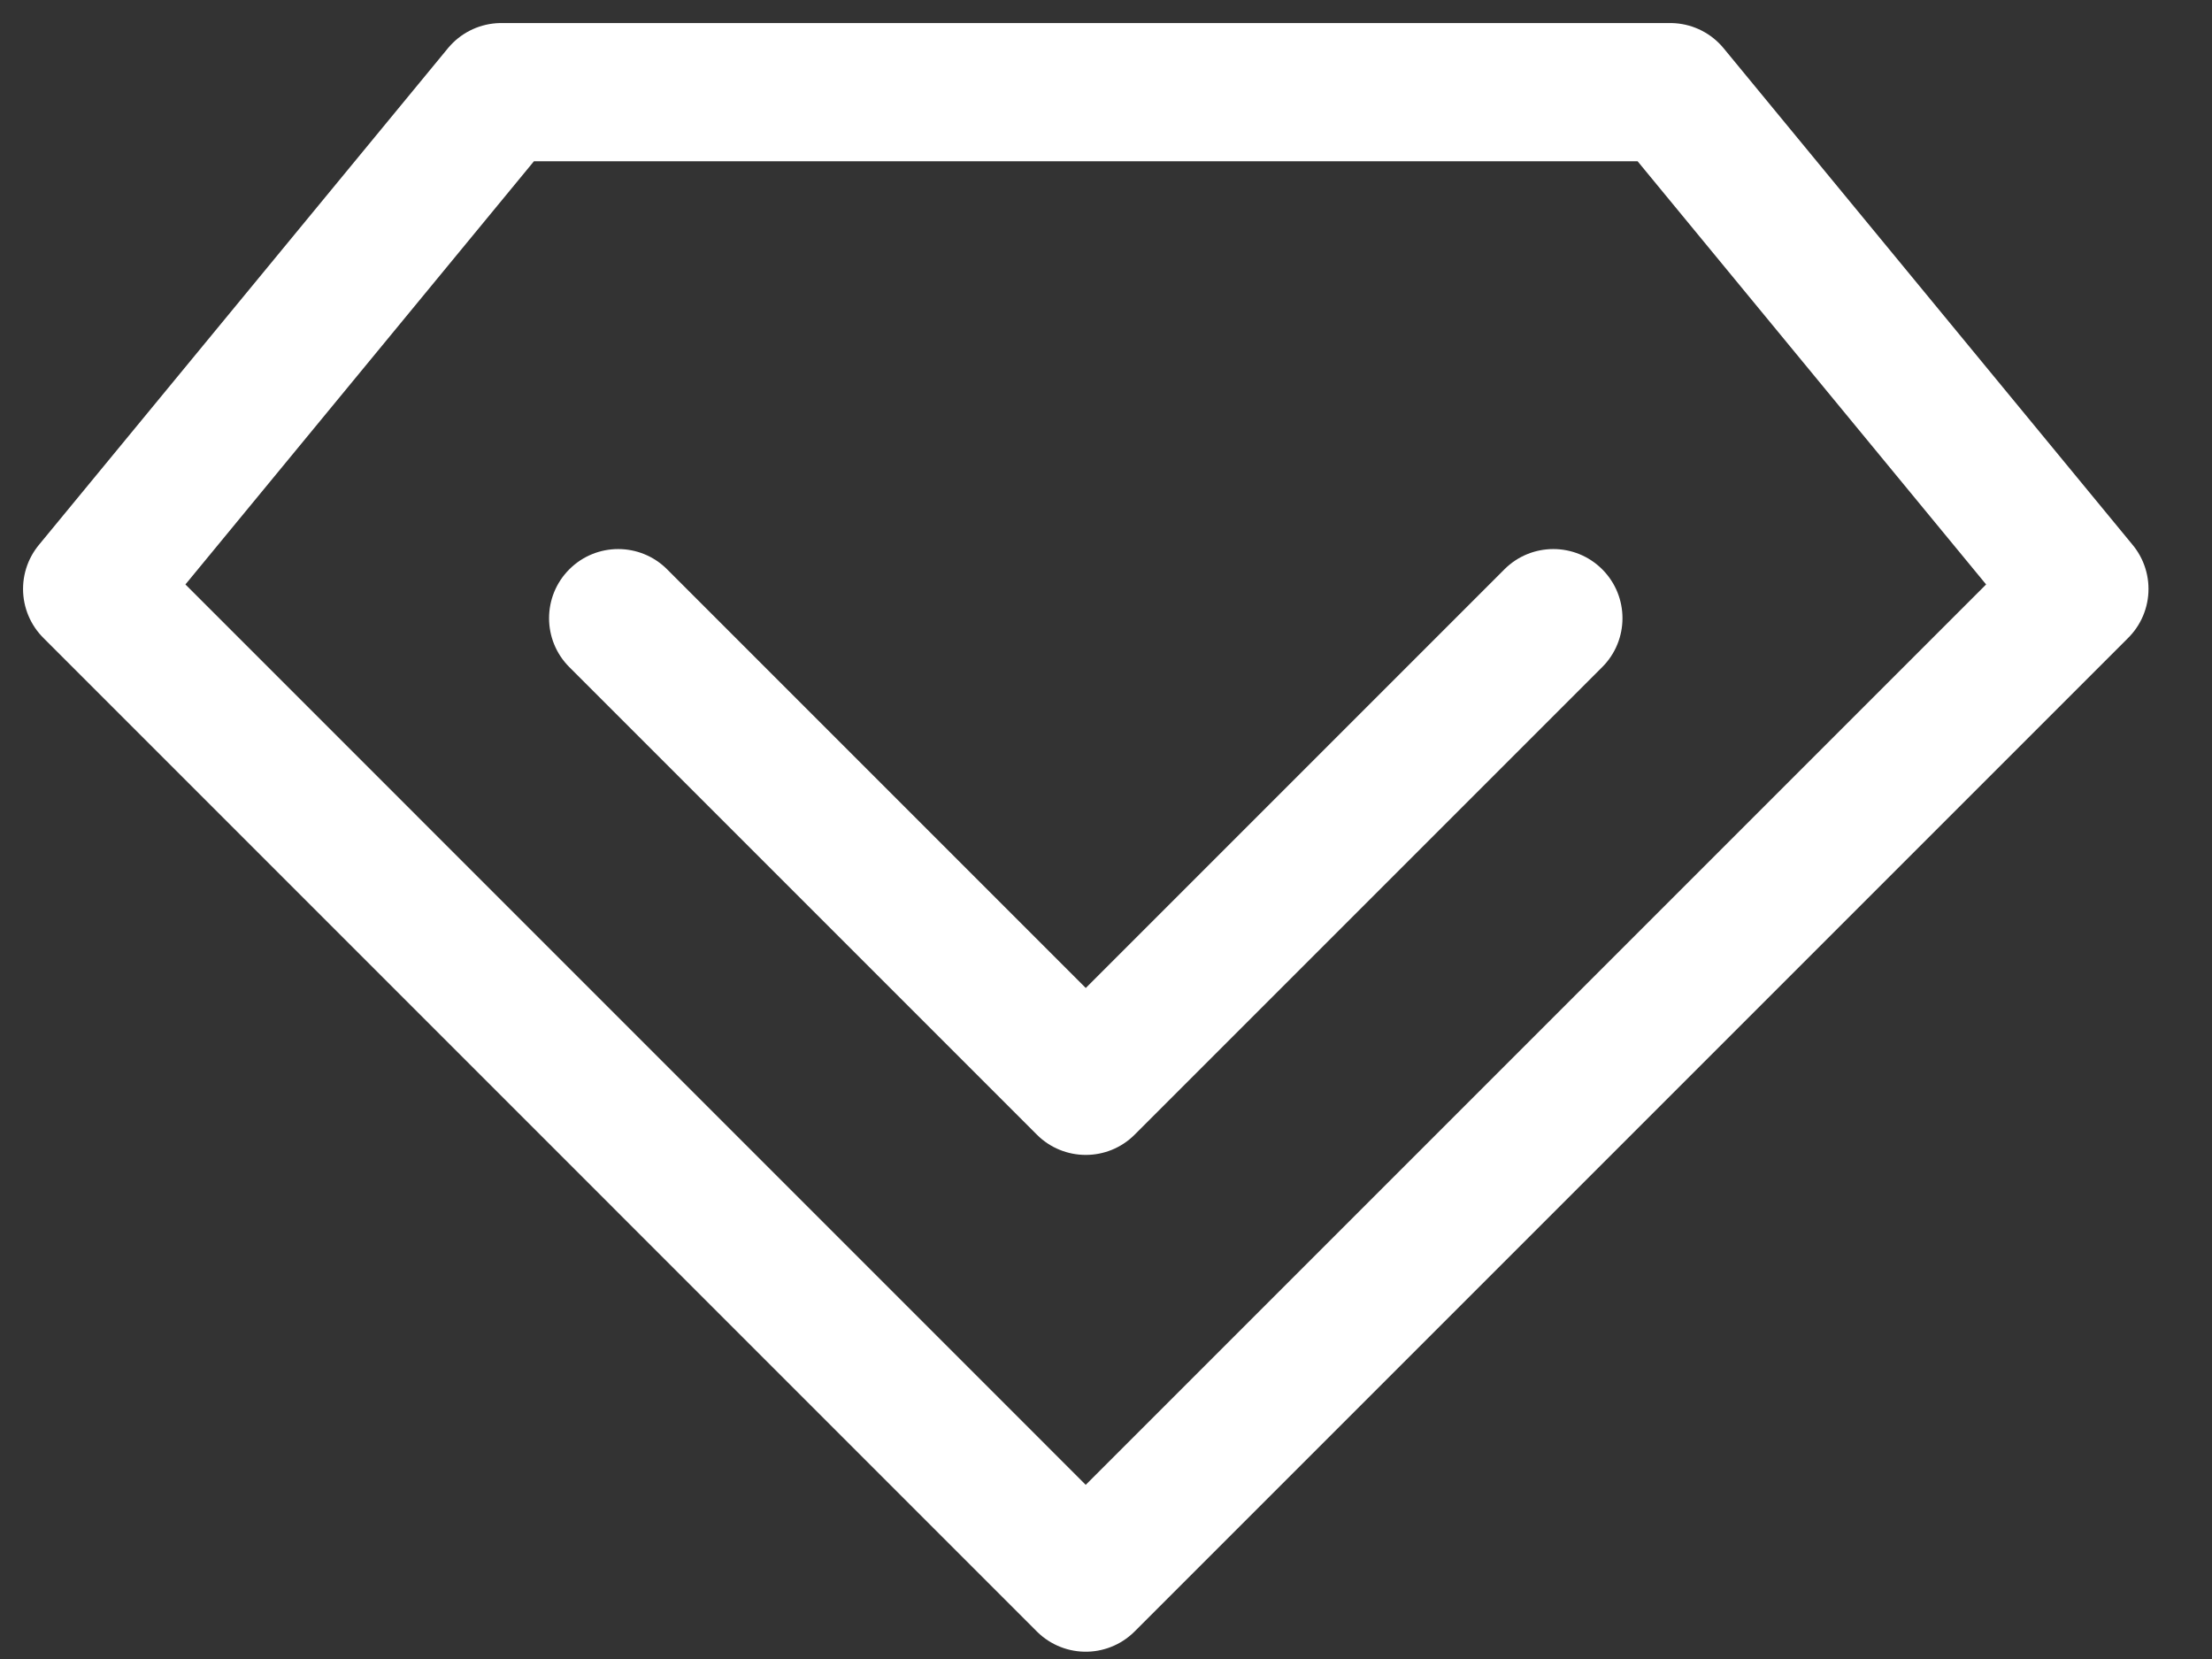 <svg width="24" height="18" viewBox="0 0 24 18" fill="none" xmlns="http://www.w3.org/2000/svg">
<rect x="0" y="0" width="24" height="18" fill="#333333" stroke="none"/>
<path d="M11.78 17.171L22.561 6.39L18.122 1H5.439L1 6.39L11.78 17.171Z" stroke="white" stroke-width="1.5" stroke-linejoin="round"/>
<path d="M17.384 7.238C17.677 6.945 17.677 6.47 17.384 6.177C17.091 5.884 16.616 5.884 16.323 6.177L17.384 7.238ZM11.781 11.78L11.25 12.311C11.543 12.604 12.018 12.604 12.311 12.311L11.781 11.78ZM7.238 6.177C6.945 5.884 6.47 5.884 6.177 6.177C5.884 6.47 5.884 6.945 6.177 7.238L7.238 6.177ZM16.323 6.177L11.25 11.25L12.311 12.311L17.384 7.238L16.323 6.177ZM12.311 11.25L7.238 6.177L6.177 7.238L11.25 12.311L12.311 11.25Z" fill="white"/>
</svg>
